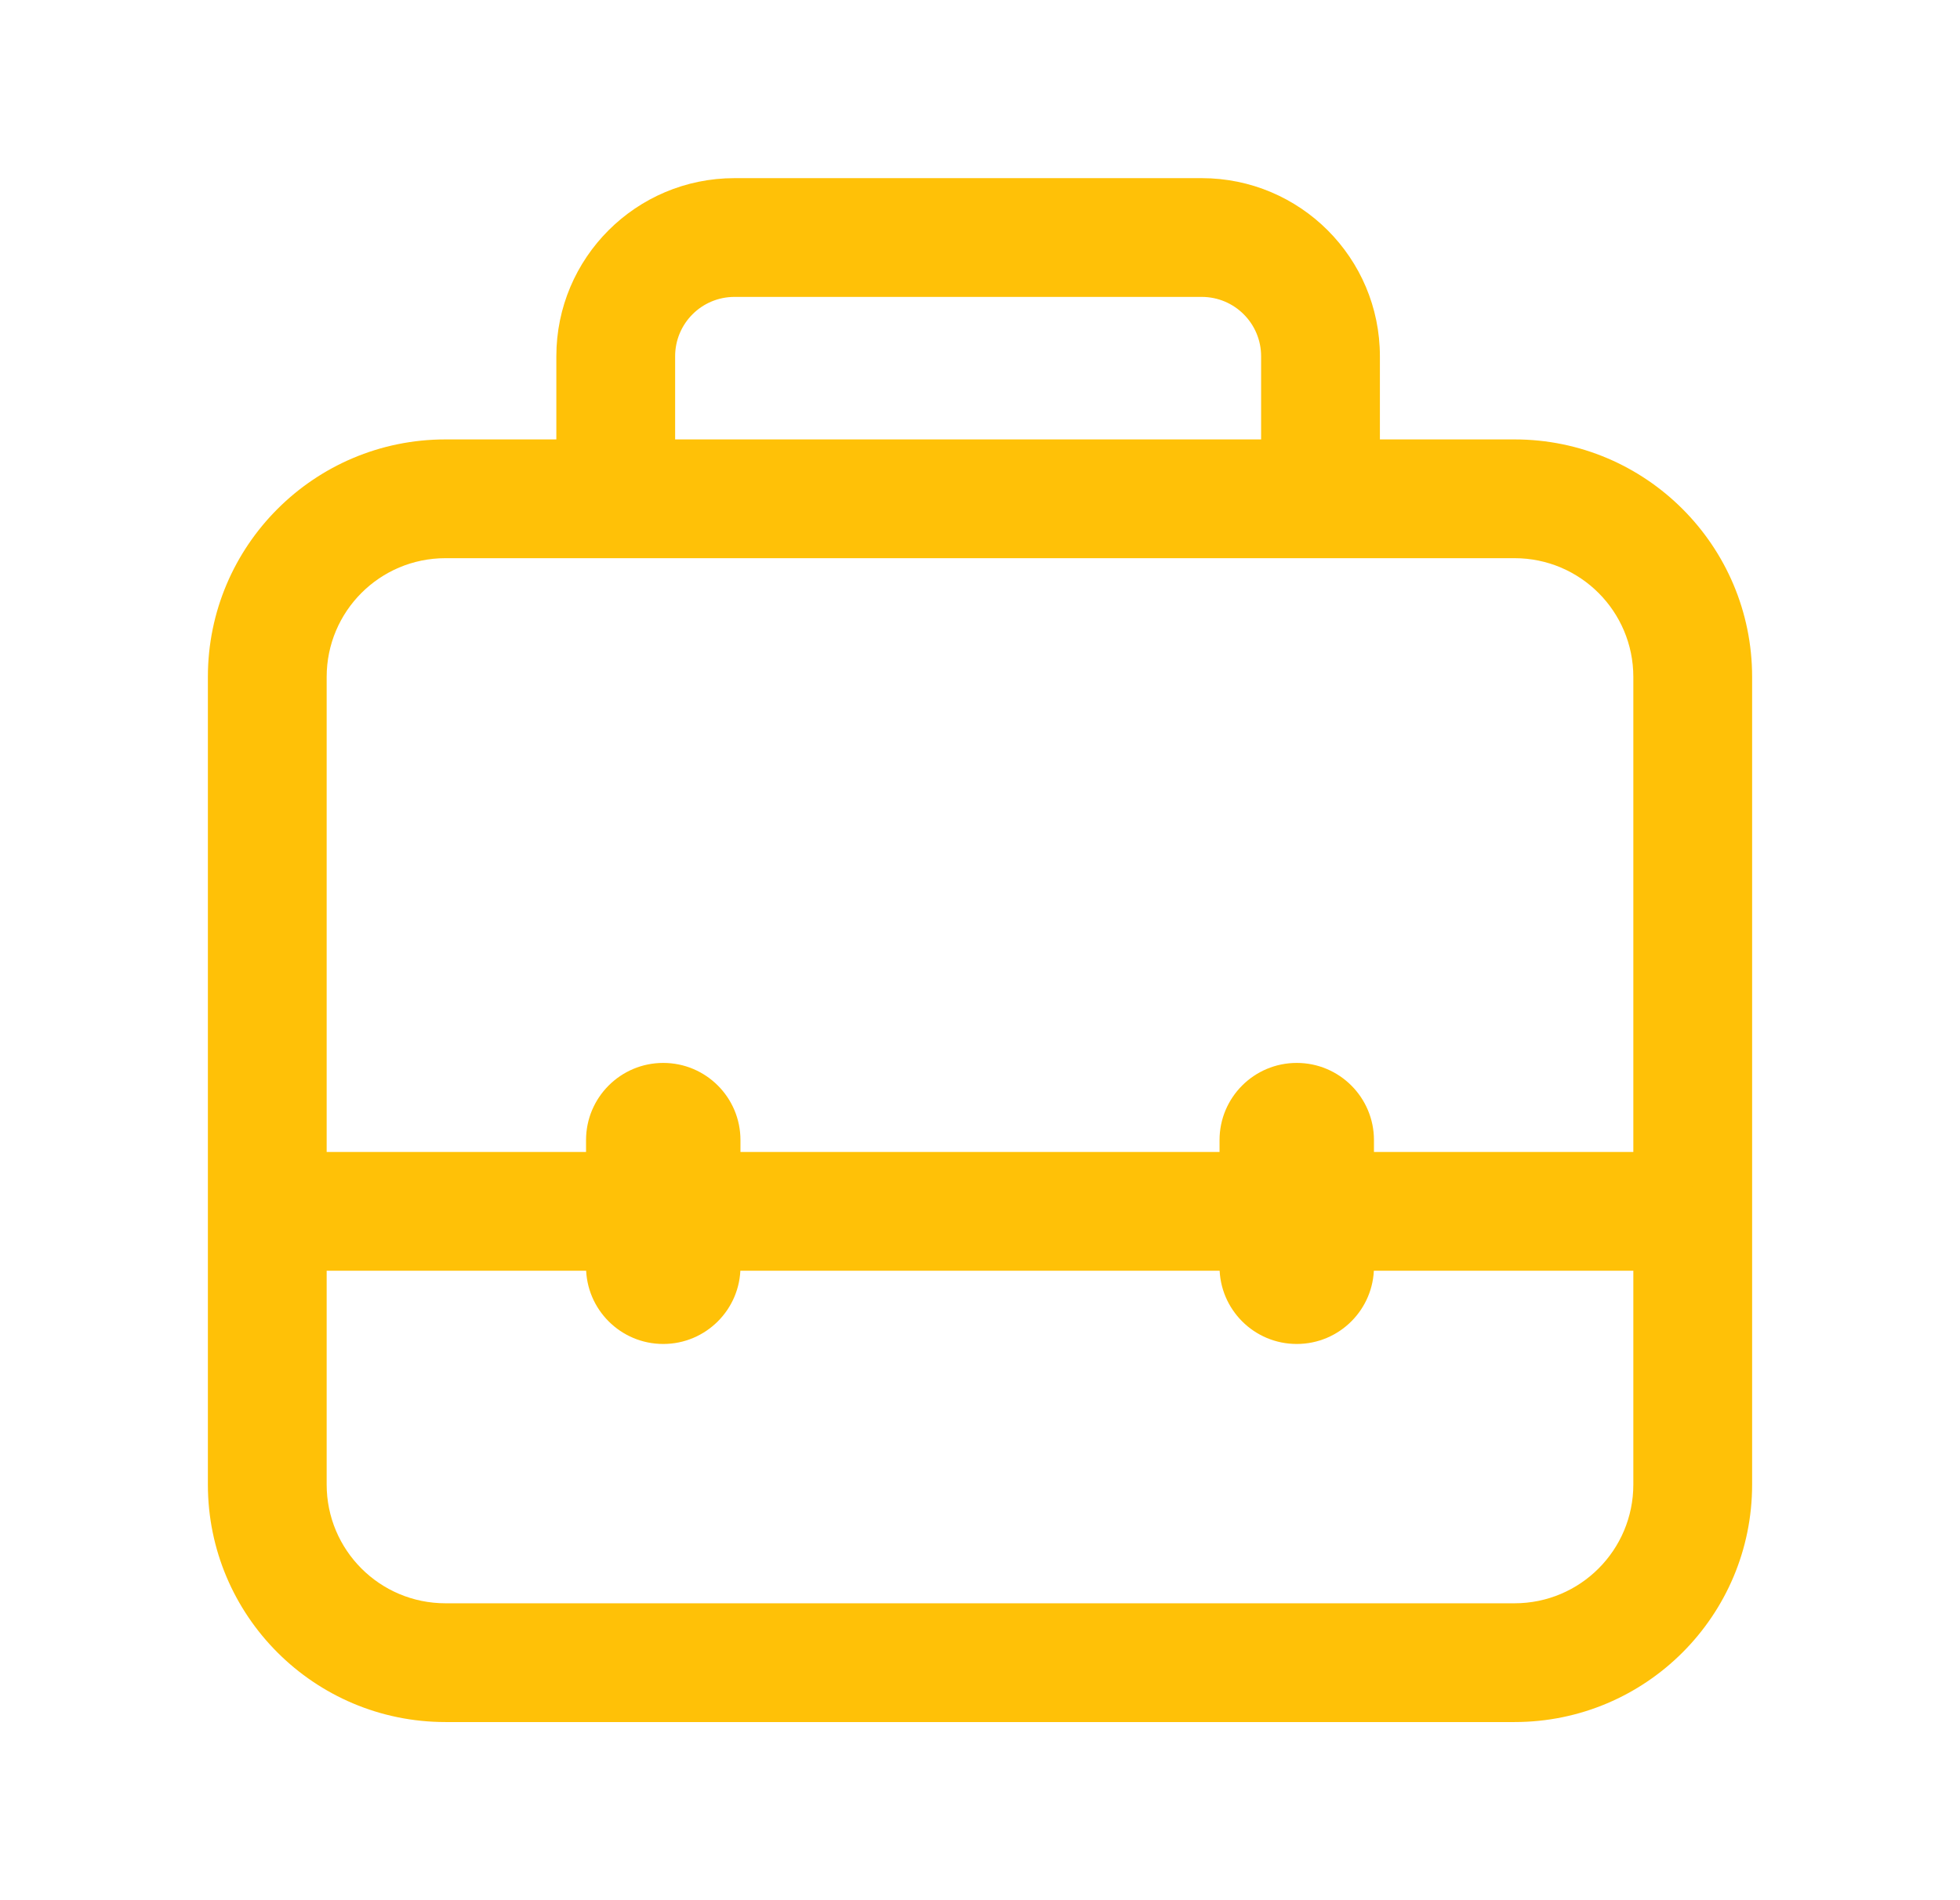 <svg width="33" height="32" viewBox="0 0 33 32" fill="none" xmlns="http://www.w3.org/2000/svg">
<mask id="path-1-outside-1_4462_496" maskUnits="userSpaceOnUse" x="3" y="2.5" width="27" height="27" fill="black">
<rect fill="white" x="3" y="2.5" width="27" height="27"/>
<path fill-rule="evenodd" clip-rule="evenodd" d="M12.367 4.5C11.538 4.5 10.867 5.172 10.867 6V7.9H16.233H21.733V6C21.733 5.172 21.062 4.5 20.233 4.5H12.367ZM22.733 7.9V6C22.733 4.619 21.614 3.5 20.233 3.5H12.367C10.986 3.5 9.867 4.619 9.867 6V7.9H7.5C5.567 7.9 4 9.467 4 11.4V20.4V25C4 26.933 5.567 28.5 7.5 28.5H25.5C27.433 28.5 29 26.933 29 25V20.4V11.4C29 9.467 27.433 7.9 25.5 7.9H22.733ZM7.5 8.9C6.119 8.9 5 10.019 5 11.4V19.9H10.367V19.2C10.367 18.758 10.725 18.4 11.167 18.4C11.609 18.4 11.967 18.758 11.967 19.2V19.9H16.233H21.033V19.2C21.033 18.758 21.392 18.4 21.833 18.4C22.275 18.4 22.633 18.758 22.633 19.2V19.9H28V11.4C28 10.019 26.881 8.9 25.5 8.9H22.233H16.233H10.367H7.5ZM21.033 20.9V21.333C21.033 21.775 21.392 22.133 21.833 22.133C22.275 22.133 22.633 21.775 22.633 21.333V20.9H28V25C28 26.381 26.881 27.5 25.5 27.5H7.5C6.119 27.5 5 26.381 5 25V20.9H10.367V21.333C10.367 21.775 10.725 22.133 11.167 22.133C11.609 22.133 11.967 21.775 11.967 21.333V20.9H16.233H21.033Z"/>
</mask>
<path fill-rule="evenodd" clip-rule="evenodd" d="M12.367 4.5C11.538 4.5 10.867 5.172 10.867 6V7.9H16.233H21.733V6C21.733 5.172 21.062 4.5 20.233 4.5H12.367ZM22.733 7.9V6C22.733 4.619 21.614 3.5 20.233 3.5H12.367C10.986 3.5 9.867 4.619 9.867 6V7.9H7.5C5.567 7.9 4 9.467 4 11.4V20.4V25C4 26.933 5.567 28.5 7.5 28.5H25.5C27.433 28.5 29 26.933 29 25V20.4V11.4C29 9.467 27.433 7.9 25.5 7.9H22.733ZM7.5 8.9C6.119 8.9 5 10.019 5 11.4V19.9H10.367V19.2C10.367 18.758 10.725 18.4 11.167 18.4C11.609 18.4 11.967 18.758 11.967 19.2V19.9H16.233H21.033V19.2C21.033 18.758 21.392 18.4 21.833 18.4C22.275 18.4 22.633 18.758 22.633 19.2V19.9H28V11.4C28 10.019 26.881 8.9 25.5 8.9H22.233H16.233H10.367H7.5ZM21.033 20.9V21.333C21.033 21.775 21.392 22.133 21.833 22.133C22.275 22.133 22.633 21.775 22.633 21.333V20.9H28V25C28 26.381 26.881 27.5 25.5 27.5H7.5C6.119 27.5 5 26.381 5 25V20.9H10.367V21.333C10.367 21.775 10.725 22.133 11.167 22.133C11.609 22.133 11.967 21.775 11.967 21.333V20.9H16.233H21.033Z" fill="#FFC107"/>
<path d="M10.867 7.9H10.367C10.367 8.176 10.591 8.4 10.867 8.4V7.9ZM21.733 7.9V8.4C22.009 8.4 22.233 8.176 22.233 7.9H21.733ZM22.733 7.9H22.233C22.233 8.176 22.457 8.4 22.733 8.4V7.9ZM9.867 7.9V8.4C10.143 8.4 10.367 8.176 10.367 7.9H9.867ZM5 19.9H4.5C4.5 20.176 4.724 20.4 5 20.4V19.9ZM10.367 19.9V20.4C10.643 20.4 10.867 20.176 10.867 19.9H10.367ZM11.967 19.9H11.467C11.467 20.176 11.691 20.4 11.967 20.4V19.9ZM21.033 19.9V20.4C21.309 20.4 21.533 20.176 21.533 19.9H21.033ZM22.633 19.9H22.133C22.133 20.176 22.357 20.4 22.633 20.4V19.9ZM28 19.9V20.4C28.276 20.4 28.5 20.176 28.5 19.9H28ZM21.033 20.9H21.533C21.533 20.624 21.309 20.4 21.033 20.4V20.9ZM22.633 20.9V20.4C22.357 20.4 22.133 20.624 22.133 20.9H22.633ZM28 20.9H28.5C28.5 20.624 28.276 20.4 28 20.4V20.9ZM5 20.9V20.4C4.724 20.4 4.5 20.624 4.5 20.9H5ZM10.367 20.9H10.867C10.867 20.624 10.643 20.4 10.367 20.4V20.9ZM11.967 20.9V20.4C11.691 20.4 11.467 20.624 11.467 20.9H11.967ZM11.367 6C11.367 5.448 11.814 5 12.367 5V4C11.262 4 10.367 4.895 10.367 6H11.367ZM11.367 7.9V6H10.367V7.9H11.367ZM16.233 7.4H10.867V8.4H16.233V7.4ZM21.733 7.4H16.233V8.4H21.733V7.4ZM21.233 6V7.9H22.233V6H21.233ZM20.233 5C20.786 5 21.233 5.448 21.233 6H22.233C22.233 4.895 21.338 4 20.233 4V5ZM12.367 5H20.233V4H12.367V5ZM22.233 6V7.9H23.233V6H22.233ZM20.233 4C21.338 4 22.233 4.895 22.233 6H23.233C23.233 4.343 21.89 3 20.233 3V4ZM12.367 4H20.233V3H12.367V4ZM10.367 6C10.367 4.895 11.262 4 12.367 4V3C10.71 3 9.367 4.343 9.367 6H10.367ZM10.367 7.9V6H9.367V7.9H10.367ZM7.5 8.4H9.867V7.4H7.5V8.4ZM4.5 11.4C4.5 9.743 5.843 8.4 7.5 8.4V7.4C5.291 7.4 3.5 9.191 3.5 11.4H4.5ZM4.5 20.4V11.4H3.5V20.4H4.5ZM4.5 25V20.4H3.5V25H4.5ZM7.5 28C5.843 28 4.5 26.657 4.5 25H3.5C3.5 27.209 5.291 29 7.5 29V28ZM25.5 28H7.5V29H25.5V28ZM28.5 25C28.5 26.657 27.157 28 25.5 28V29C27.709 29 29.5 27.209 29.5 25H28.5ZM28.5 20.4V25H29.5V20.4H28.5ZM28.5 11.4V20.4H29.5V11.4H28.5ZM25.5 8.4C27.157 8.4 28.5 9.743 28.5 11.4H29.5C29.5 9.191 27.709 7.4 25.5 7.4V8.4ZM22.733 8.4H25.5V7.4H22.733V8.4ZM5.5 11.4C5.5 10.295 6.395 9.4 7.5 9.4V8.4C5.843 8.4 4.5 9.743 4.5 11.4H5.5ZM5.5 19.9V11.4H4.5V19.9H5.5ZM10.367 19.4H5V20.4H10.367V19.4ZM9.867 19.2V19.9H10.867V19.2H9.867ZM11.167 17.9C10.449 17.9 9.867 18.482 9.867 19.2H10.867C10.867 19.034 11.001 18.9 11.167 18.9V17.9ZM12.467 19.2C12.467 18.482 11.885 17.9 11.167 17.9V18.9C11.332 18.9 11.467 19.034 11.467 19.2H12.467ZM12.467 19.9V19.2H11.467V19.9H12.467ZM16.233 19.4H11.967V20.4H16.233V19.4ZM21.033 19.4H16.233V20.4H21.033V19.4ZM21.533 19.9V19.2H20.533V19.9H21.533ZM21.533 19.2C21.533 19.034 21.668 18.9 21.833 18.9V17.9C21.115 17.9 20.533 18.482 20.533 19.2H21.533ZM21.833 18.9C21.999 18.9 22.133 19.034 22.133 19.2H23.133C23.133 18.482 22.551 17.9 21.833 17.9V18.9ZM22.133 19.2V19.9H23.133V19.2H22.133ZM28 19.4H22.633V20.4H28V19.4ZM27.5 11.4V19.9H28.5V11.4H27.5ZM25.5 9.4C26.605 9.4 27.5 10.295 27.5 11.4H28.5C28.5 9.743 27.157 8.4 25.5 8.4V9.4ZM22.233 9.4H25.5V8.4H22.233V9.4ZM16.233 9.4H22.233V8.4H16.233V9.4ZM10.367 9.4H16.233V8.4H10.367V9.4ZM7.5 9.4H10.367V8.4H7.5V9.4ZM21.533 21.333V20.9H20.533V21.333H21.533ZM21.833 21.633C21.668 21.633 21.533 21.499 21.533 21.333H20.533C20.533 22.051 21.115 22.633 21.833 22.633V21.633ZM22.133 21.333C22.133 21.499 21.999 21.633 21.833 21.633V22.633C22.551 22.633 23.133 22.051 23.133 21.333H22.133ZM22.133 20.9V21.333H23.133V20.9H22.133ZM28 20.4H22.633V21.4H28V20.4ZM28.5 25V20.9H27.5V25H28.5ZM25.5 28C27.157 28 28.5 26.657 28.5 25H27.5C27.5 26.105 26.605 27 25.5 27V28ZM7.5 28H25.5V27H7.5V28ZM4.5 25C4.5 26.657 5.843 28 7.5 28V27C6.395 27 5.5 26.105 5.5 25H4.5ZM4.5 20.9V25H5.5V20.9H4.5ZM10.367 20.4H5V21.4H10.367V20.4ZM10.867 21.333V20.9H9.867V21.333H10.867ZM11.167 21.633C11.001 21.633 10.867 21.499 10.867 21.333H9.867C9.867 22.051 10.449 22.633 11.167 22.633V21.633ZM11.467 21.333C11.467 21.499 11.332 21.633 11.167 21.633V22.633C11.885 22.633 12.467 22.051 12.467 21.333H11.467ZM11.467 20.9V21.333H12.467V20.9H11.467ZM16.233 20.4H11.967V21.4H16.233V20.4ZM21.033 20.4H16.233V21.4H21.033V20.4Z" fill="#FFC107" mask="url(#path-1-outside-1_4462_496)"/>
</svg>

